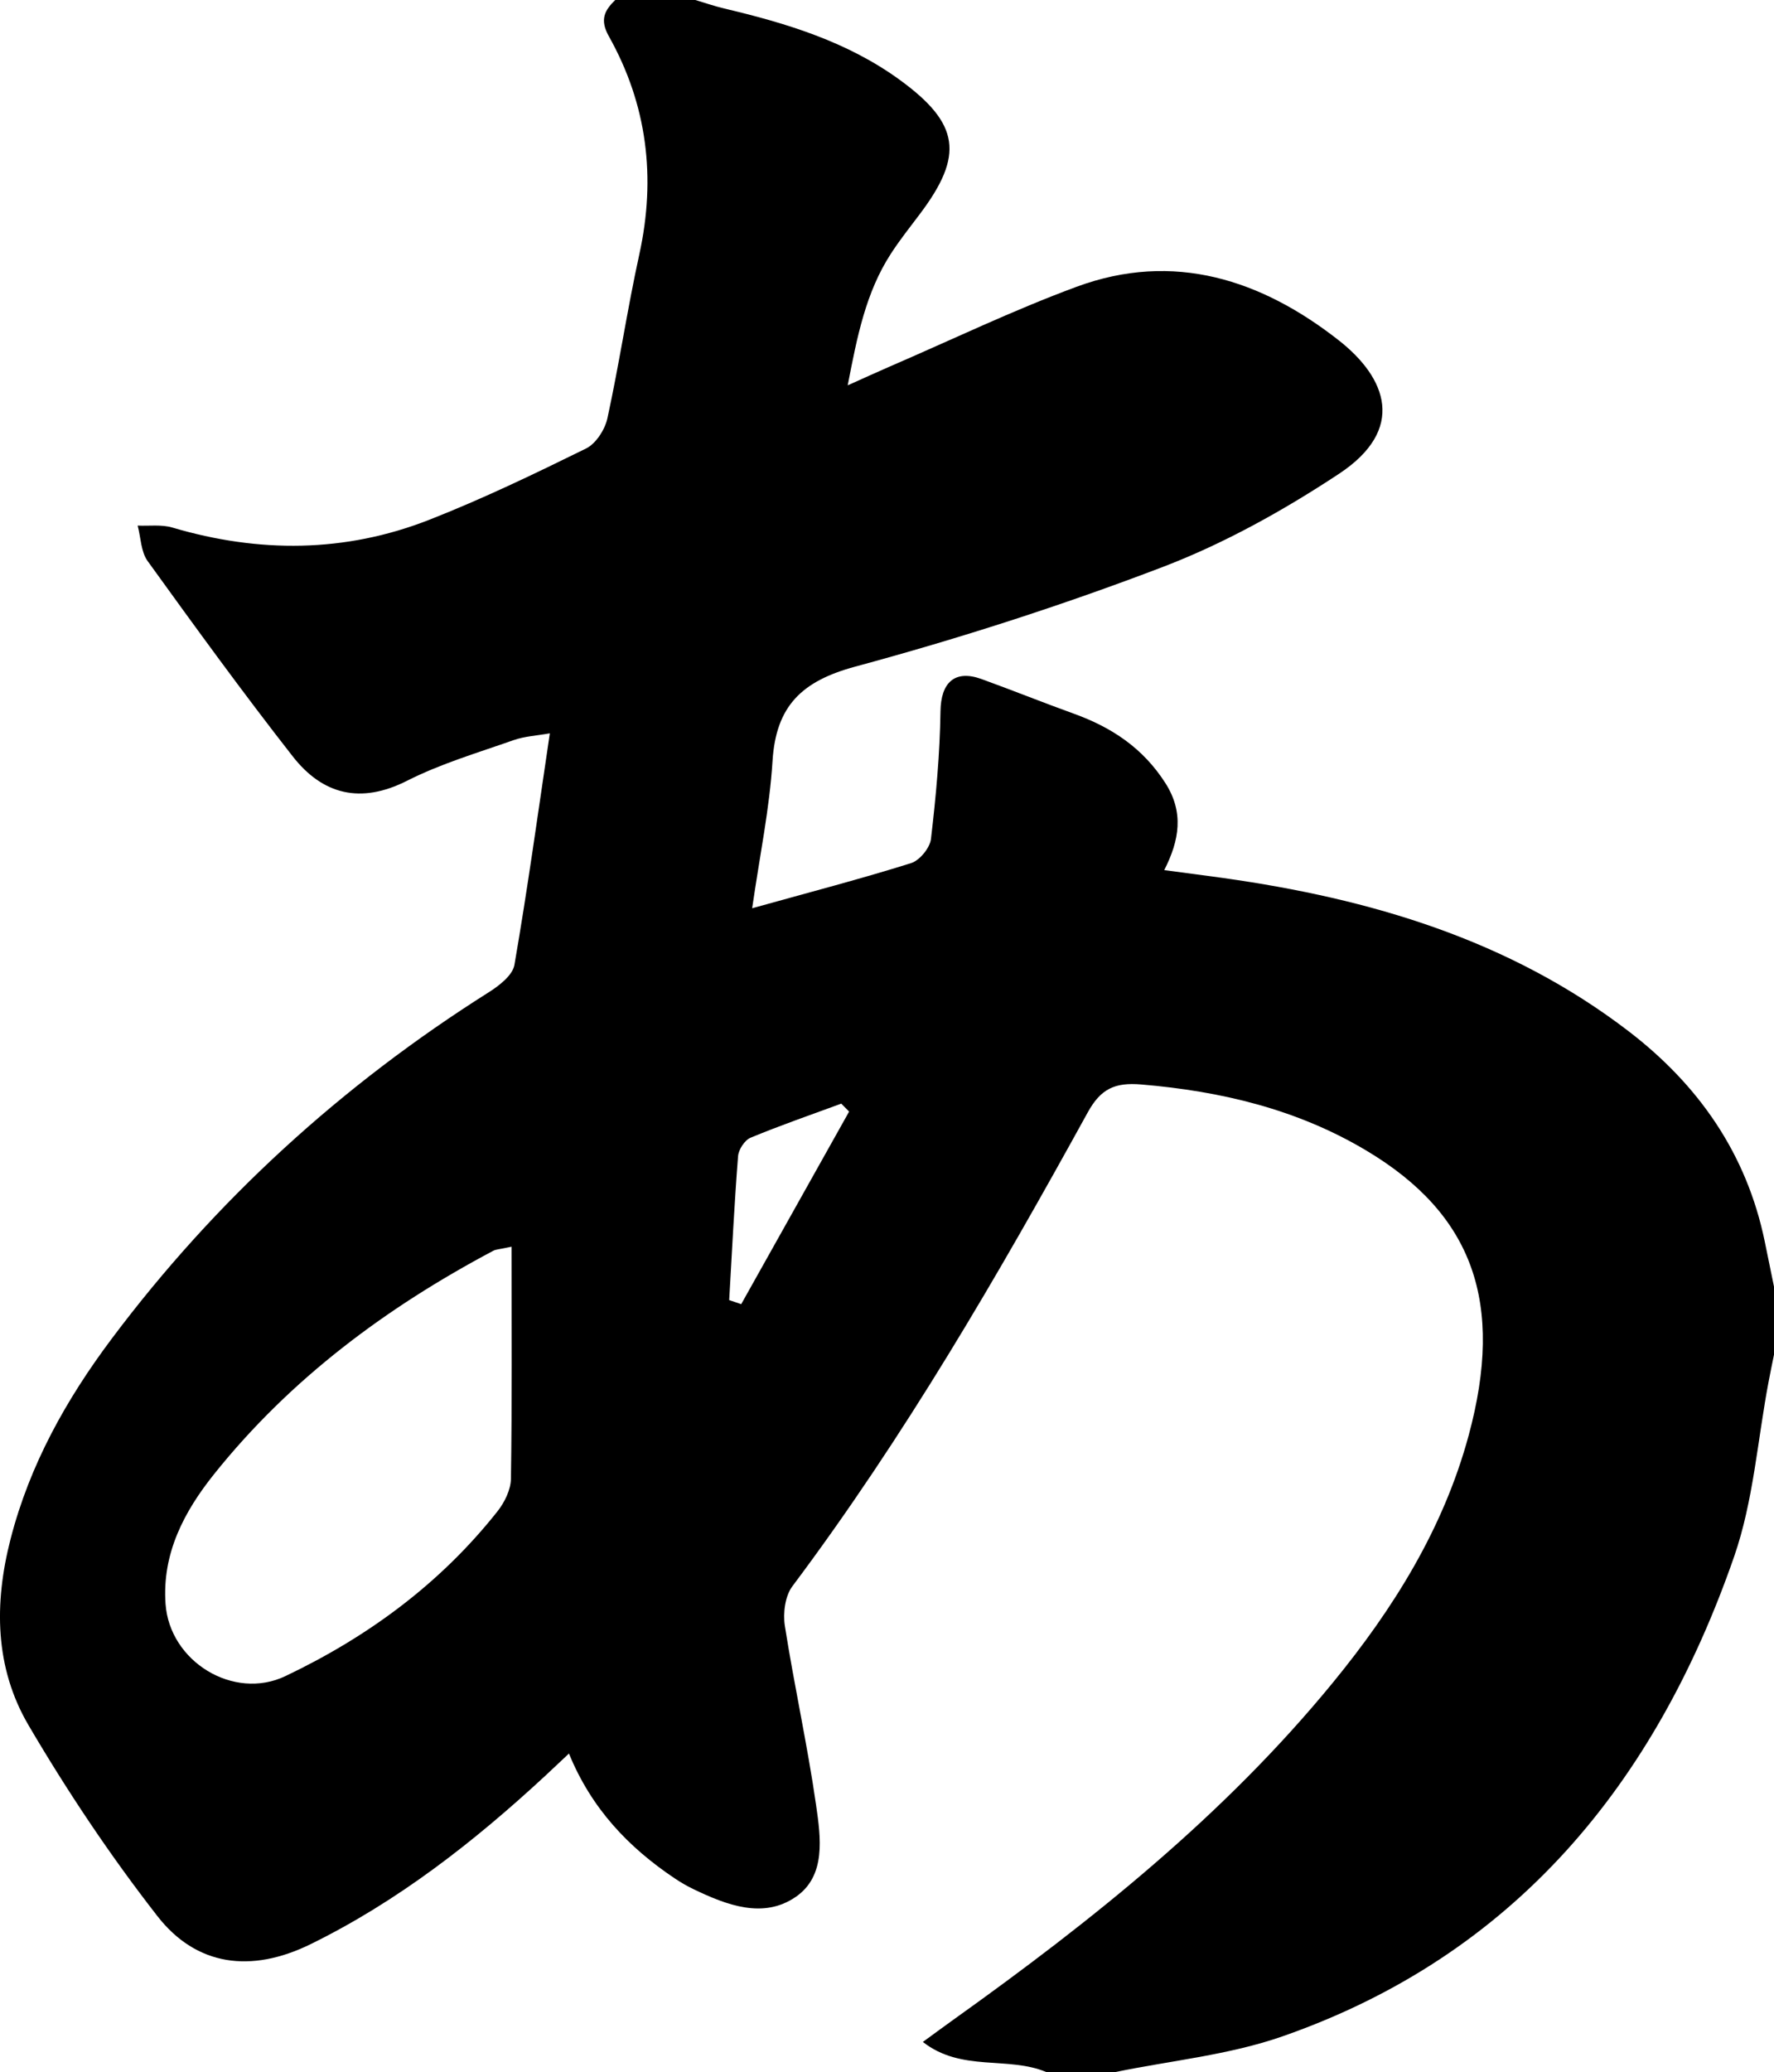 <?xml version="1.0" encoding="utf-8"?>
<!-- Generator: Adobe Illustrator 24.0.1, SVG Export Plug-In . SVG Version: 6.00 Build 0)  -->
<svg version="1.1" xmlns="http://www.w3.org/2000/svg" xmlns:xlink="http://www.w3.org/1999/xlink" x="0px" y="0px"
	 viewBox="0 0 286.882 335" style="enable-background:new 0 0 286.882 335;" xml:space="preserve">
<g id="Layer_1">
	<g>
		<path d="M99.487,0c4.319,0,8.639,0,12.958,0c1.564,0.464,3.11,1.004,4.694,1.378
			c10.076,2.382,19.923,5.371,28.424,11.577c9.646,7.042,10.34,12.152,3.211,21.62
			c-1.602,2.127-3.265,4.218-4.71,6.45c-4.043,6.247-5.442,13.324-6.976,21.271
			c2.877-1.288,4.824-2.187,6.792-3.036c10.058-4.341,19.959-9.11,30.22-12.9
			c15.715-5.805,29.921-1.134,42.412,8.671c7.749,6.083,10.916,14.377,0.01,21.575
			c-8.94,5.9-18.519,11.243-28.491,15.053c-16.262,6.213-32.916,11.563-49.72,16.106
			c-8.628,2.332-12.828,6.335-13.383,15.269c-0.477,7.684-2.07,15.298-3.292,23.795
			c9.453-2.632,17.634-4.764,25.693-7.292c1.387-0.435,3.05-2.455,3.221-3.905
			c0.808-6.852,1.441-13.756,1.54-20.65c0.066-4.606,2.276-6.781,6.631-5.206
			c4.998,1.808,9.931,3.798,14.931,5.601c6.1,2.2,11.157,5.526,14.791,11.192
			c3.054,4.761,2.286,9.269-0.168,14.097c3.725,0.497,6.674,0.871,9.618,1.286
			c23.66,3.336,46.124,9.937,65.448,24.739c11.331,8.679,19.114,19.799,22.045,34.019
			c0.501,2.429,0.996,4.86,1.494,7.29c0,3.667,0,7.333,0,11c-0.291,1.452-0.594,2.903-0.87,4.358
			c-1.795,9.449-2.453,19.296-5.575,28.281c-12.737,36.665-35.463,64.458-73.055,77.568
			c-8.673,3.025-18.084,3.919-27.156,5.793c-3.655,0-7.31,0-10.965,0
			c-6.188-2.658-13.776,0.007-20.018-4.896c2.022-1.473,3.475-2.55,4.946-3.6
			c22.383-15.982,43.809-33.06,61.364-54.498c9.774-11.936,17.862-24.849,21.951-39.946
			c5.804-21.432,0.732-35.729-16.501-46.031c-11.213-6.703-23.532-9.627-36.463-10.712
			c-4.247-0.357-6.53,0.697-8.632,4.513c-14.538,26.398-29.653,52.446-47.77,76.616
			c-1.181,1.576-1.534,4.344-1.214,6.39c1.518,9.696,3.663,19.297,5.054,29.008
			c0.743,5.186,1.649,11.399-3.275,14.8c-5.265,3.636-11.197,1.337-16.581-1.25
			c-1.045-0.502-2.057-1.095-3.021-1.74c-7.457-4.996-13.461-11.278-17.09-20.172
			c-1.472,1.382-2.646,2.497-3.834,3.598c-11.518,10.663-23.822,20.286-37.951,27.221
			c-9.654,4.738-18.487,3.519-24.761-4.527c-7.629-9.784-14.589-20.194-20.871-30.905
			c-5.433-9.265-5.572-19.628-2.884-30.067c3.09-12.002,8.991-22.548,16.313-32.321
			c16.846-22.483,37.275-41.082,61.008-56.063c1.691-1.067,3.869-2.747,4.161-4.431
			c2.118-12.238,3.81-24.55,5.725-37.435c-2.116,0.38-4.087,0.474-5.872,1.103
			c-5.789,2.041-11.752,3.799-17.199,6.557c-7.523,3.81-13.654,2.267-18.509-3.935
			c-8.08-10.322-15.789-20.94-23.462-31.574c-1.09-1.51-1.101-3.804-1.611-5.735
			c1.874,0.085,3.857-0.202,5.604,0.315c14.005,4.142,27.934,4.086,41.542-1.249
			c8.637-3.386,17.032-7.429,25.365-11.528c1.598-0.786,3.056-3.059,3.455-4.892
			c1.913-8.783,3.227-17.699,5.155-26.478c2.732-12.436,1.277-24.227-4.928-35.28
			C96.961,3.184,97.757,1.703,99.487,0z M82.724,201.545c-2.007,0.431-2.527,0.43-2.934,0.646
			c-17.325,9.189-32.839,20.705-45.175,36.128c-4.846,6.059-8.427,12.831-7.842,20.994
			c0.667,9.309,11.007,15.636,19.37,11.656c13.349-6.352,25.062-14.956,34.307-26.644
			c1.143-1.445,2.148-3.479,2.175-5.257C82.813,226.792,82.724,214.512,82.724,201.545z
			 M117.921,210.175c0.648,0.219,1.296,0.438,1.944,0.657c5.816-10.377,11.632-20.755,17.449-31.132
			c-0.423-0.428-0.845-0.857-1.268-1.285c-4.905,1.808-9.853,3.511-14.676,5.515
			c-0.946,0.393-1.931,1.91-2.015,2.979C118.749,194.655,118.371,202.418,117.921,210.175z"/>
	</g>
</g>
<g id="Layer_2">
</g>
<g id="Layer_3">
</g>
<g id="Layer_4">
</g>
</svg>
